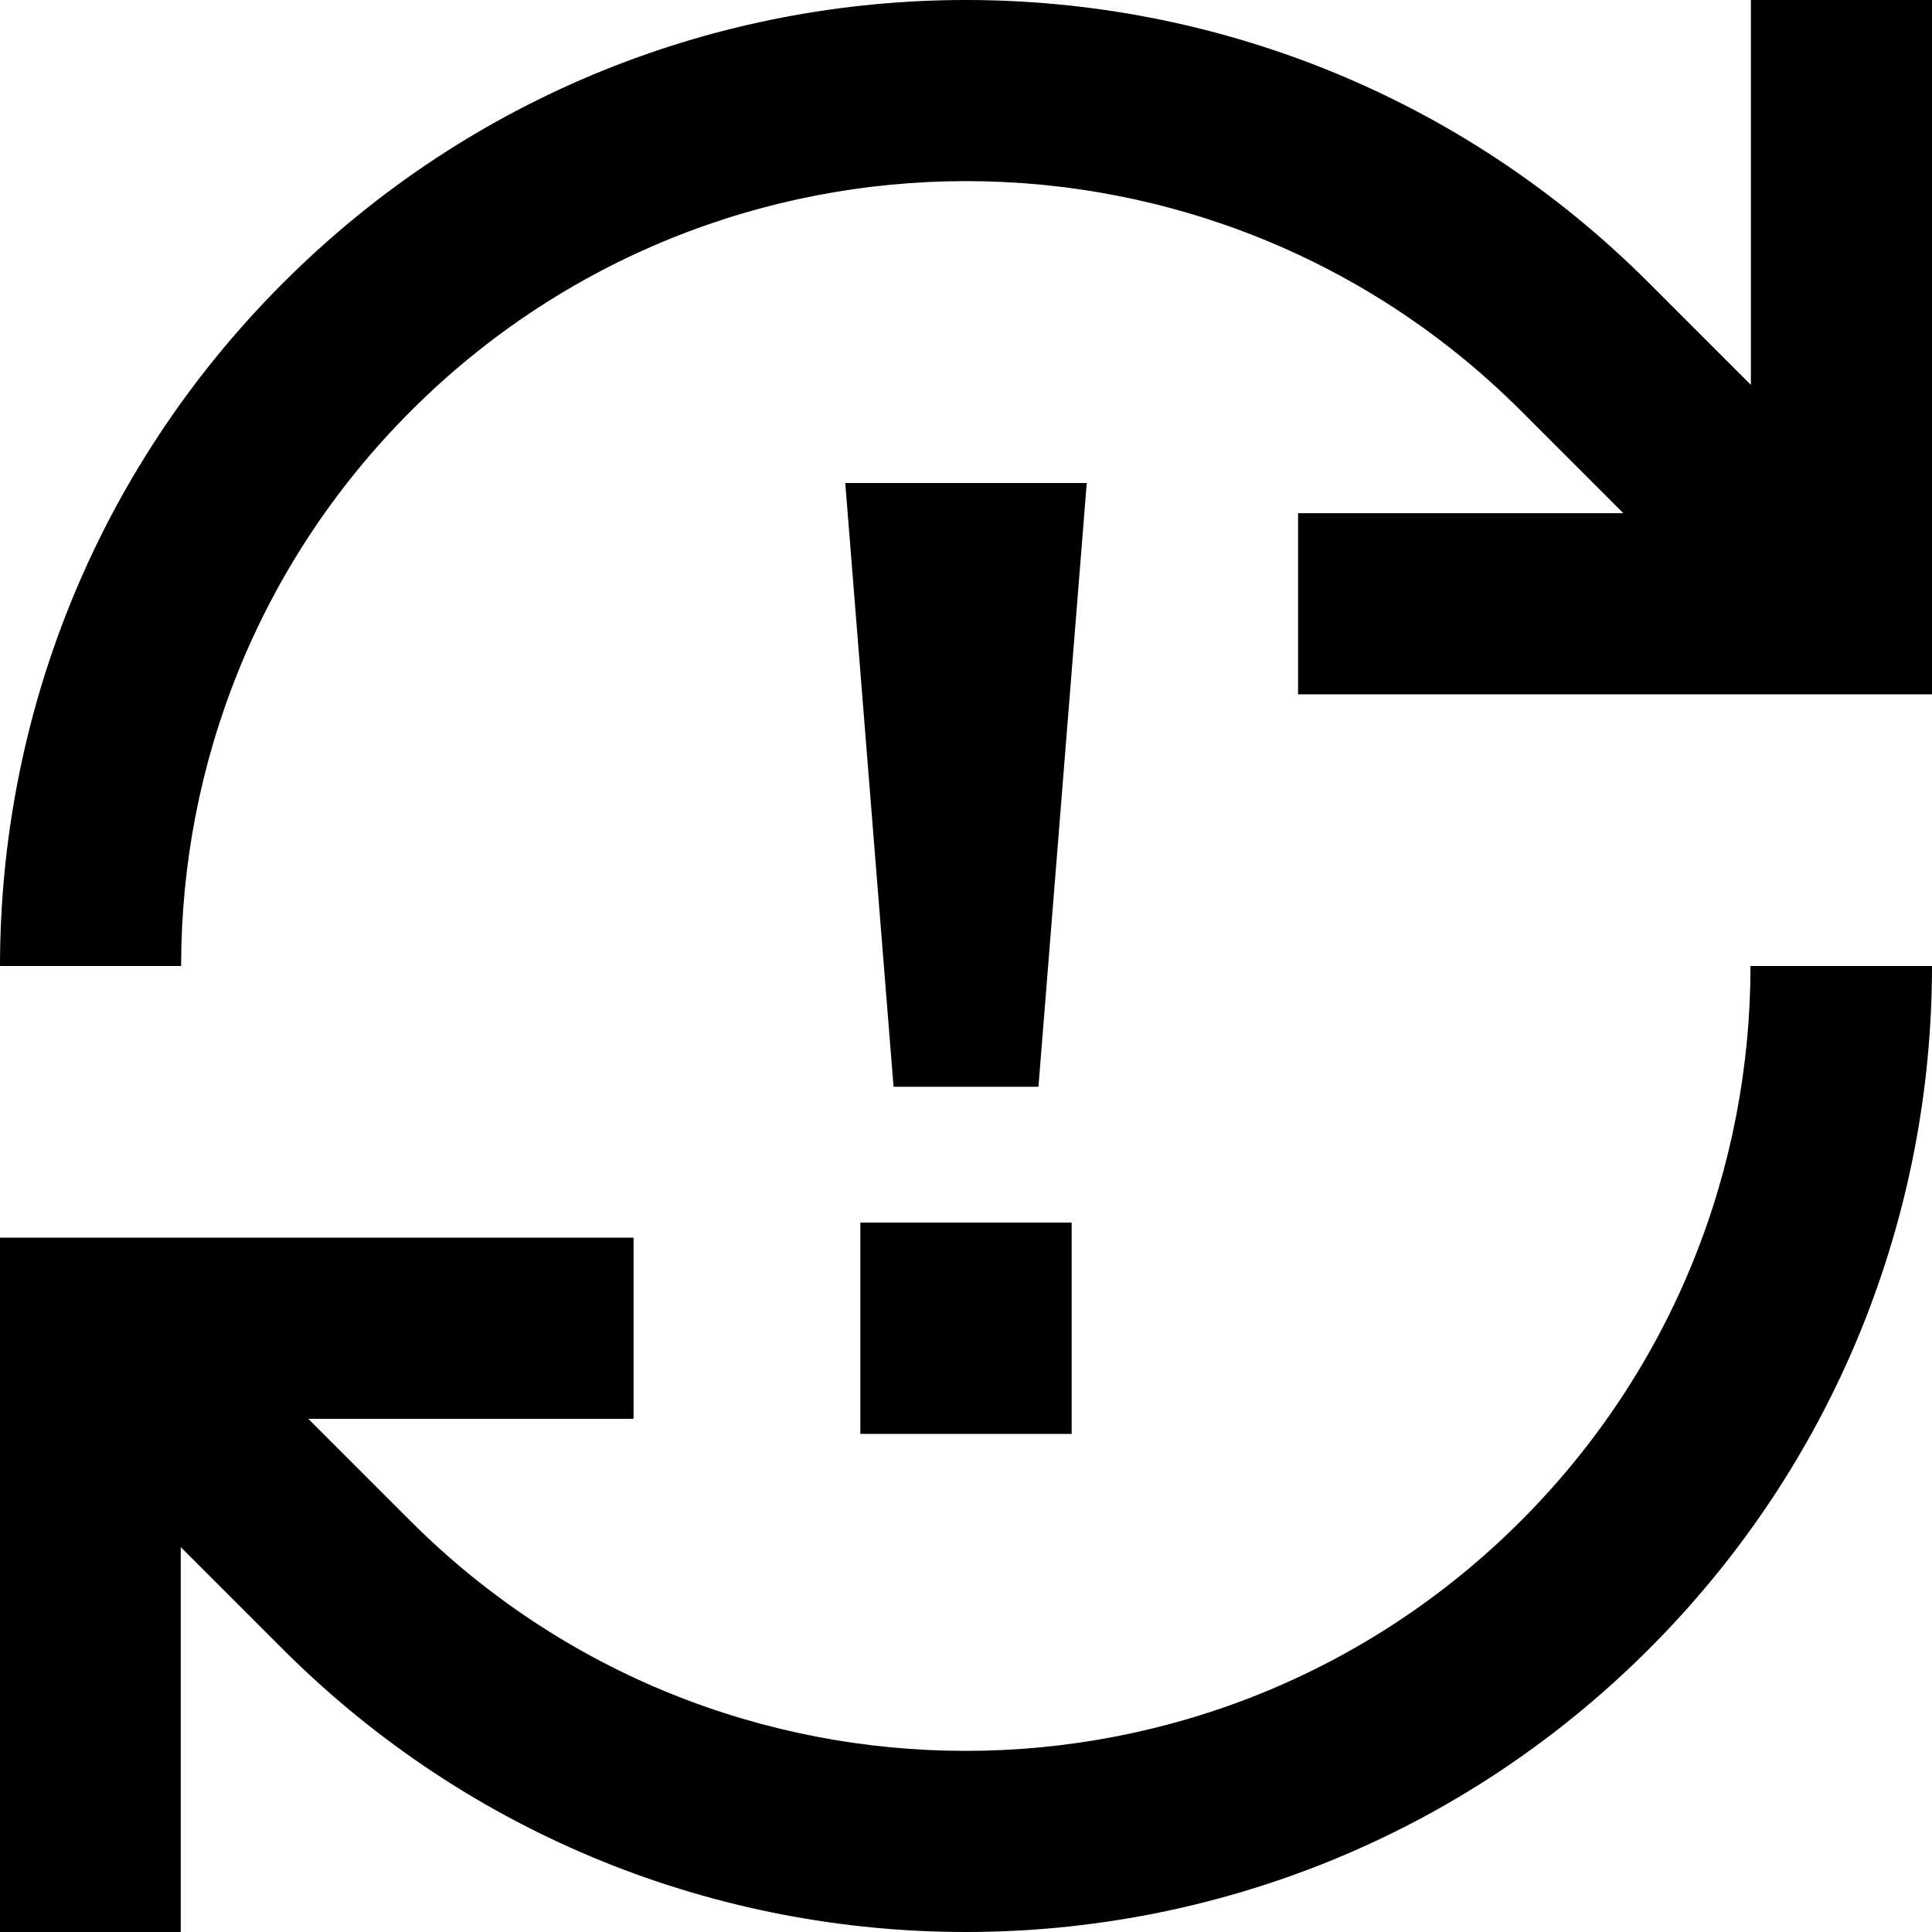 <svg fill="currentColor" xmlns="http://www.w3.org/2000/svg" viewBox="0 0 512 512"><!--! Font Awesome Pro 7.1.0 by @fontawesome - https://fontawesome.com License - https://fontawesome.com/license (Commercial License) Copyright 2025 Fonticons, Inc. --><path fill="currentColor" d="M512 256c0 65.5-25 131-75 181-100 100-262.1 100-362.1 0l-27-27 0 102-48 0 0-184 168 0 0 48-86.2 0 27.1 27.1c81.2 81.2 213 81.2 294.2 0 40.6-40.6 60.9-93.8 60.9-147.1l48 0zM284 380l-56 0 0-56 56 0 0 56zm-8.8-92l-38.4 0-12.8-160 64 0-12.8 160zM512 184l-168 0 0-48 86.2 0-27.1-27.1c-81.2-81.2-213-81.2-294.2 0-40.6 40.6-60.9 93.8-60.9 147.1L0 256C0 190.5 25 125 75 75 174.9-25 337.1-25 437 75l27 27 0-102 48 0 0 184z"/></svg>